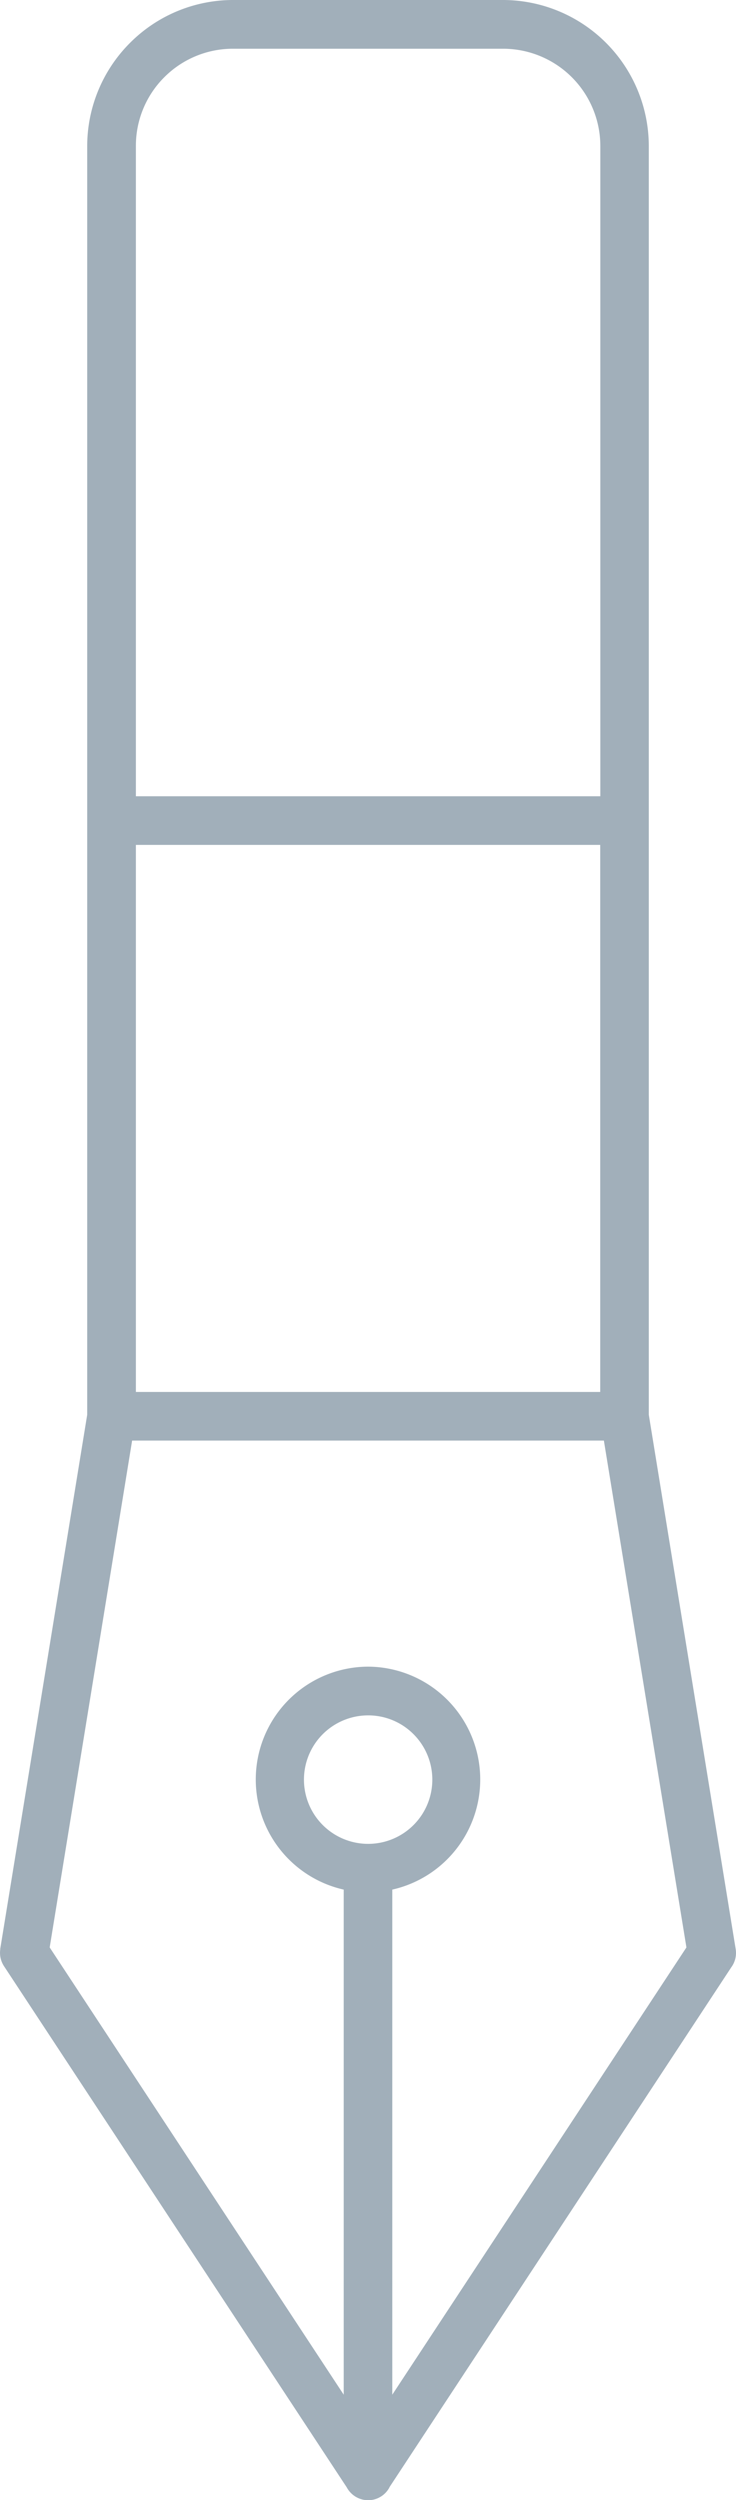 <svg xmlns="http://www.w3.org/2000/svg" viewBox="0 0 6.651 22.572"><title>pen-icon-uc-santa-barbara</title><g id="ICONS"><path d="M1.228,12.567h4.196V7.628h-4.196v4.939Zm2.098,2.48A1.019,1.019,0,0,1,3.545,17.06v4.56l2.658-4.038-.746-4.576H1.194l-.745,4.576,2.657,4.038V17.06a1.019,1.019,0,0,1,.22-2.013Zm.41.609a.58.58,0,1,1-.41-.169.577.577,0,0,1,.41.169Zm-.216,6.8a.219.219,0,0,1-.193.117.221.221,0,0,1-.194-.117L.036,17.751a.219.219,0,0,1-.033-.155H.002l.786-4.823V1.318A1.319,1.319,0,0,1,1.172.39L1.175.387h0L1.176.386A1.316,1.316,0,0,1,2.106,0H4.545A1.32,1.32,0,0,1,5.863,1.318V12.773l.785,4.823a.219.219,0,0,1-.04.166L3.519,22.456Zm1.905-15.267V1.318A.879.879,0,0,0,4.545.44H2.106a.875.875,0,0,0-.621.257V.697a.874.874,0,0,0-.257.621V7.189Z" style="fill:#a1afba;fill-rule:evenodd"/></g></svg>